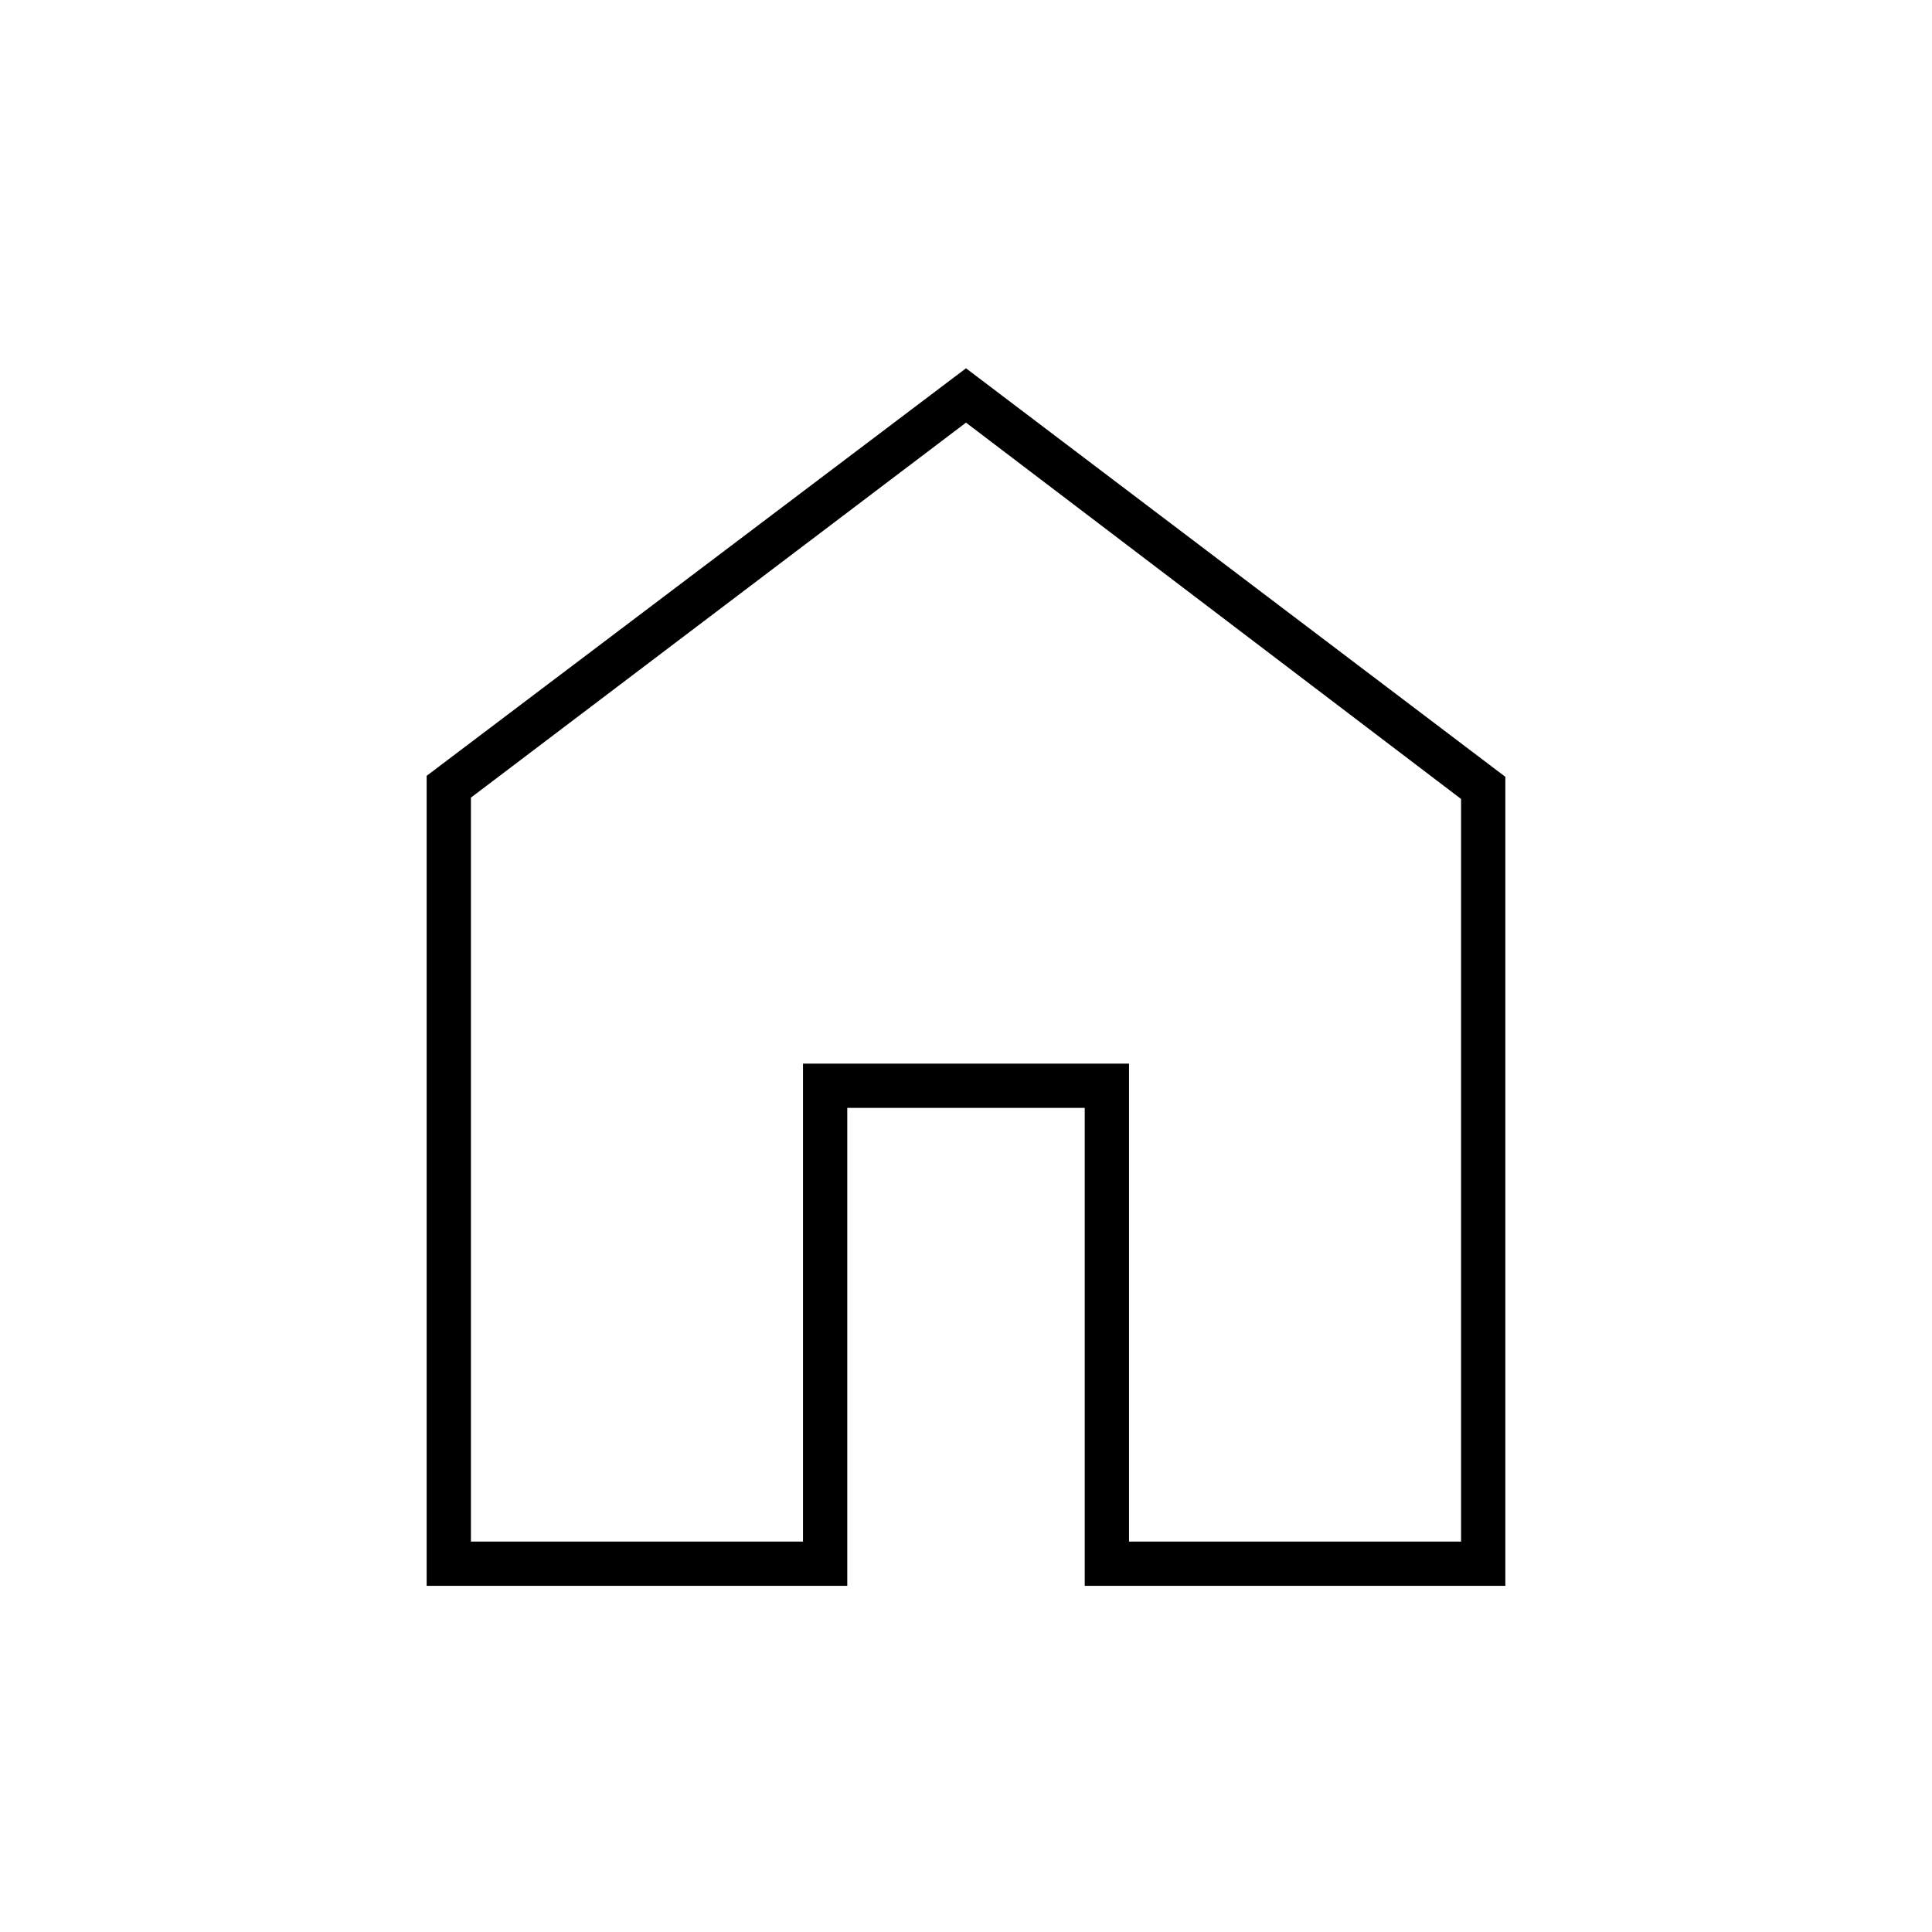 <svg xmlns="http://www.w3.org/2000/svg" height="48" viewBox="0 96 960 960" width="48"><path d="M234 862h165V624.5h162V862h165V493L480 306 234 492.333V862Zm-22 22V481.5L480 279l268 203v402H539V646.5H421V884H212Zm268-300Z"/></svg>